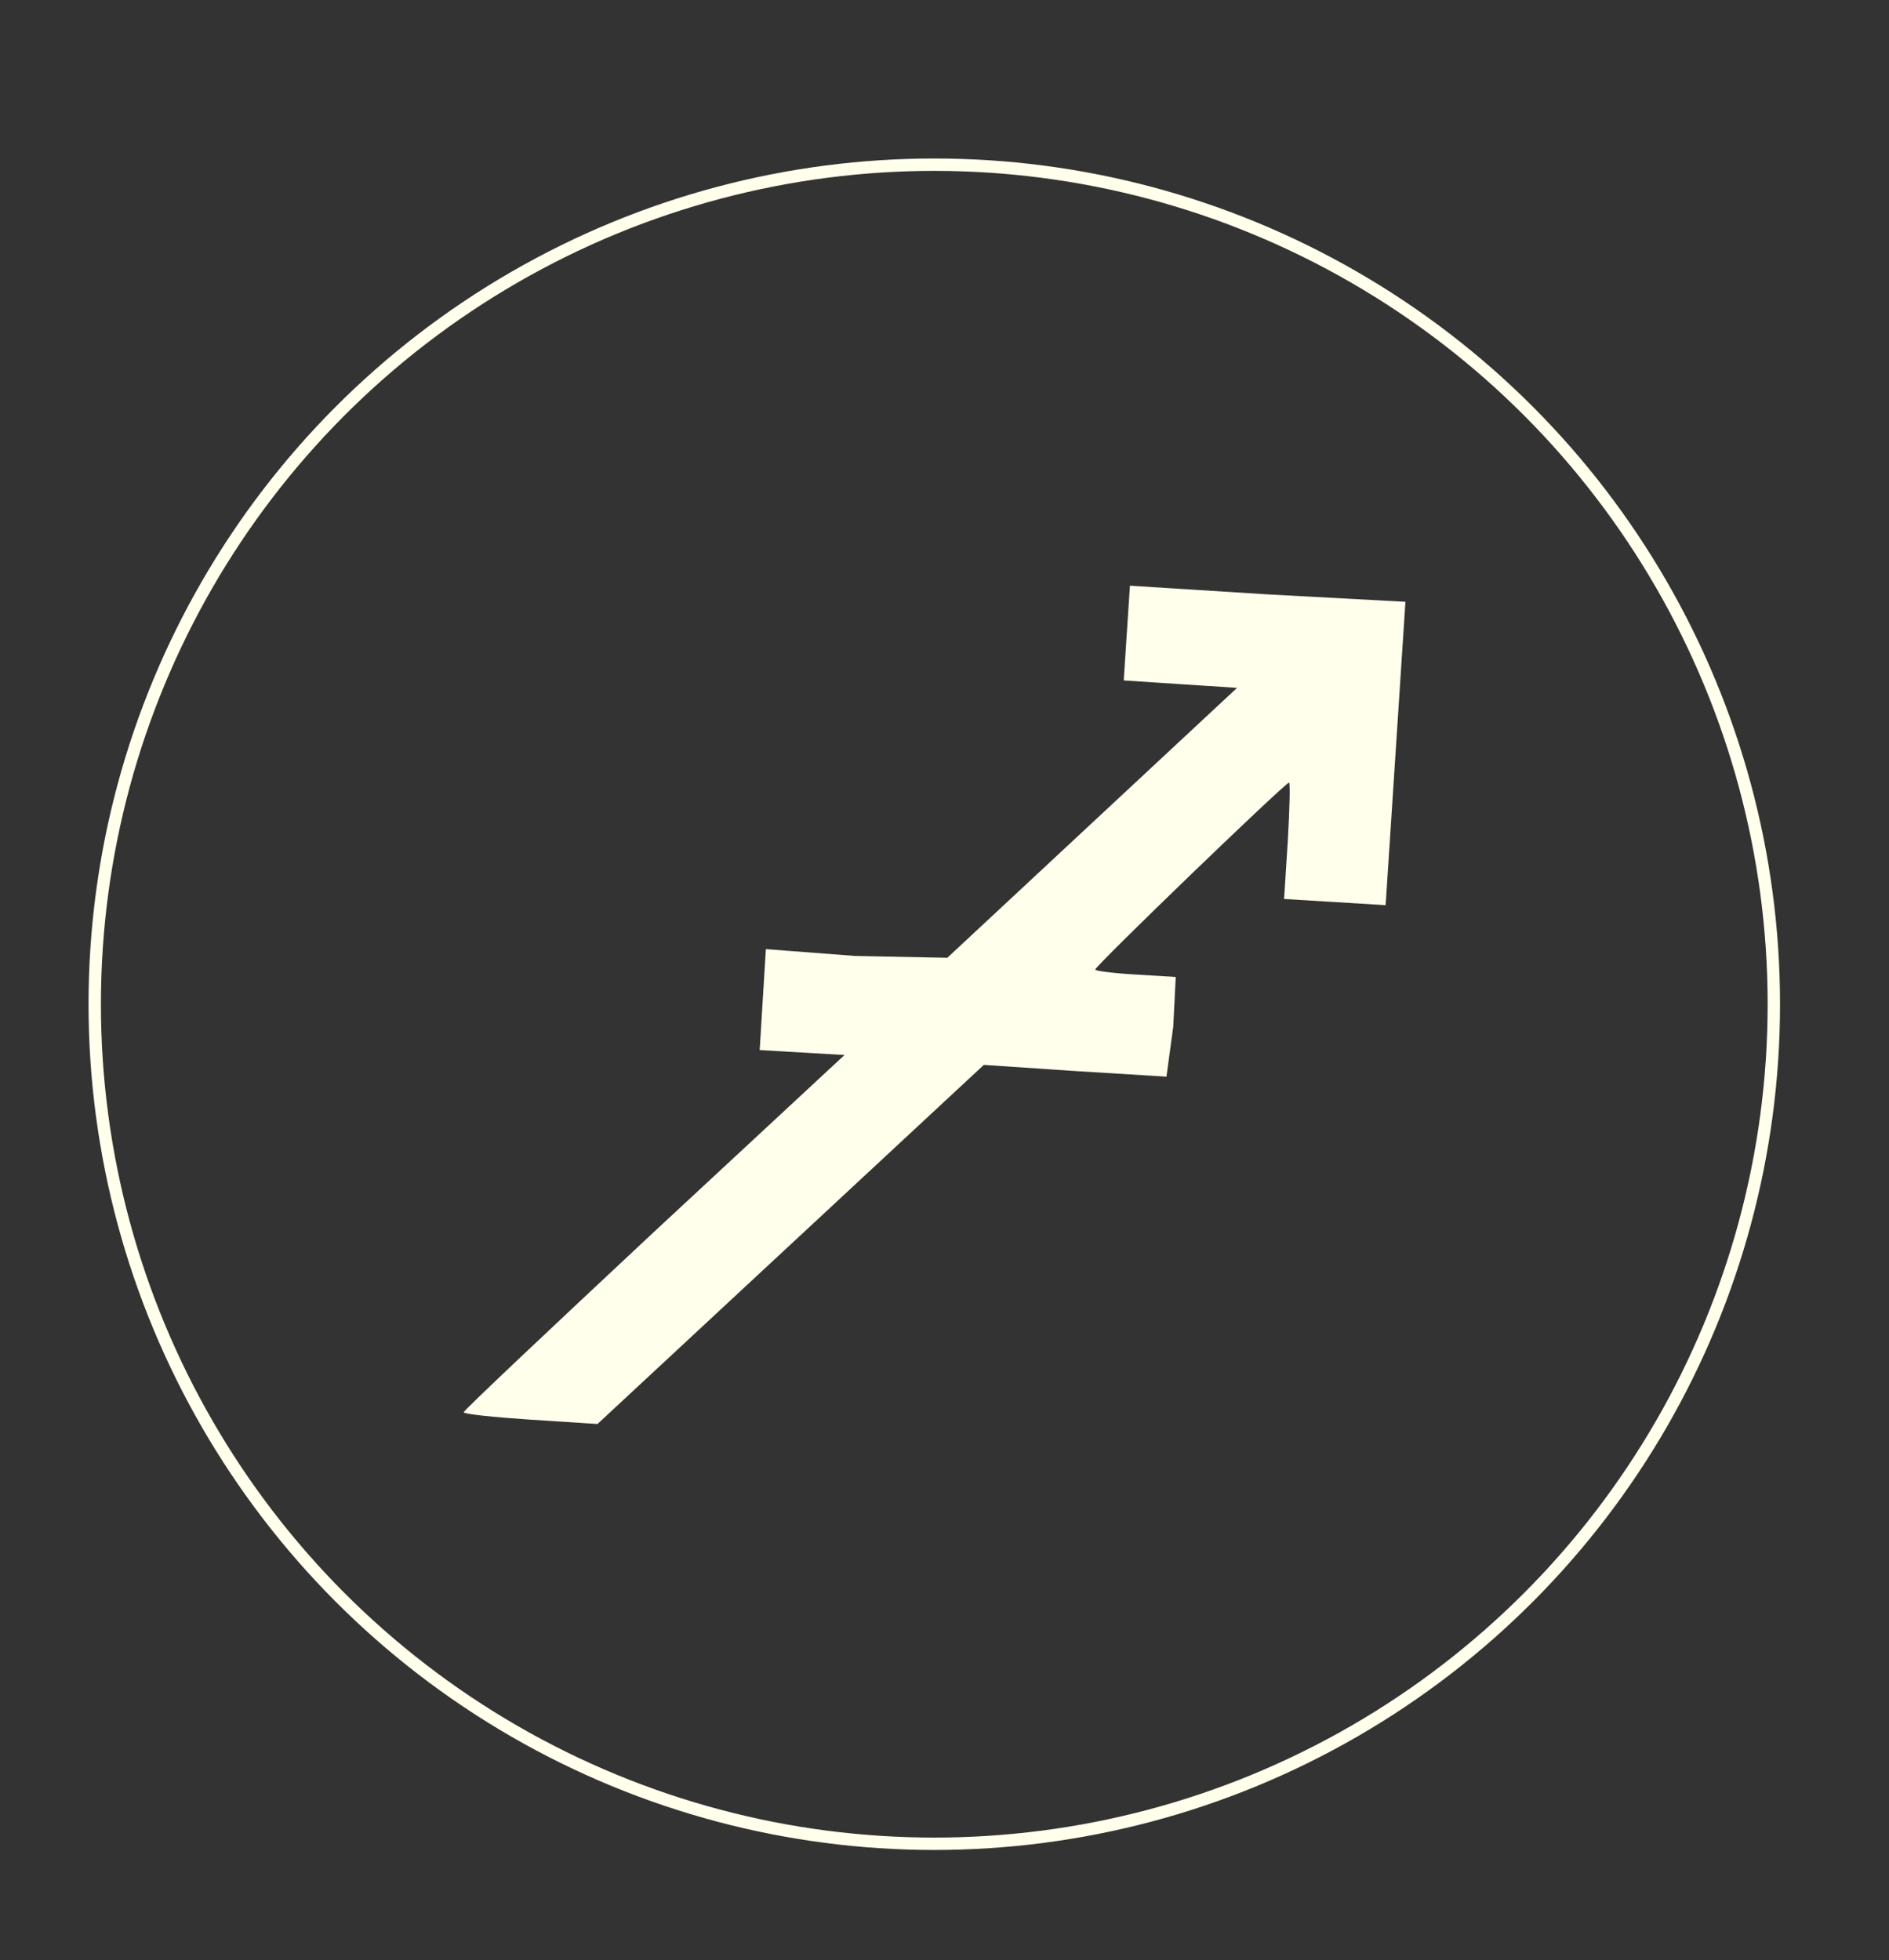 <?xml version="1.0" encoding="utf-8"?>
<!-- Generator: Adobe Illustrator 26.0.0, SVG Export Plug-In . SVG Version: 6.00 Build 0)  -->
<svg version="1.1" id="Layer_1" xmlns="http://www.w3.org/2000/svg" xmlns:xlink="http://www.w3.org/1999/xlink" x="0px" y="0px"
	 viewBox="0 0 305.1 316.6" style="enable-background:new 0 0 305.1 316.6;" xml:space="preserve">
<rect x="0" y="0" width="305.1" height="316.6" fill="#333333" stroke="none"/>
<style type="text/css">
	.st0{fill:#FFFFEB;}
	.st1{fill:none;stroke:#FFFFEB;stroke-width:2;stroke-miterlimit:10;}
</style>
<path class="st0" d="M182,102.2l-0.5,7.7l9.1,0.6l9.2,0.6l-23.4,21.8L153,154.7l-14.9-0.3l-14.4-1.1l-0.5,8.1l-0.5,8.2l6.8,0.4
	l6.9,0.4L105.6,199c-16.8,15.7-30.7,28.8-30.7,29.1s4.8,0.8,10.8,1.2l10.8,0.7l31.2-29l31.2-29l14.9,1l14.6,0.9l1.1-8.1l0.4-8
	l-6.5-0.4c-3.6-0.2-6.6-0.6-6.5-0.8c0-0.6,30.7-30.2,31.3-30.2c0.2,0,0.1,4.2-0.2,9.4l-0.6,9.4l8.2,0.5l8.2,0.5l1.6-24.5l1.6-24.5
	L204.7,96l-22.2-1.4L182,102.2z"/>
<circle class="st1" cx="150.9" cy="162.2" r="135.6"/>
</svg>
